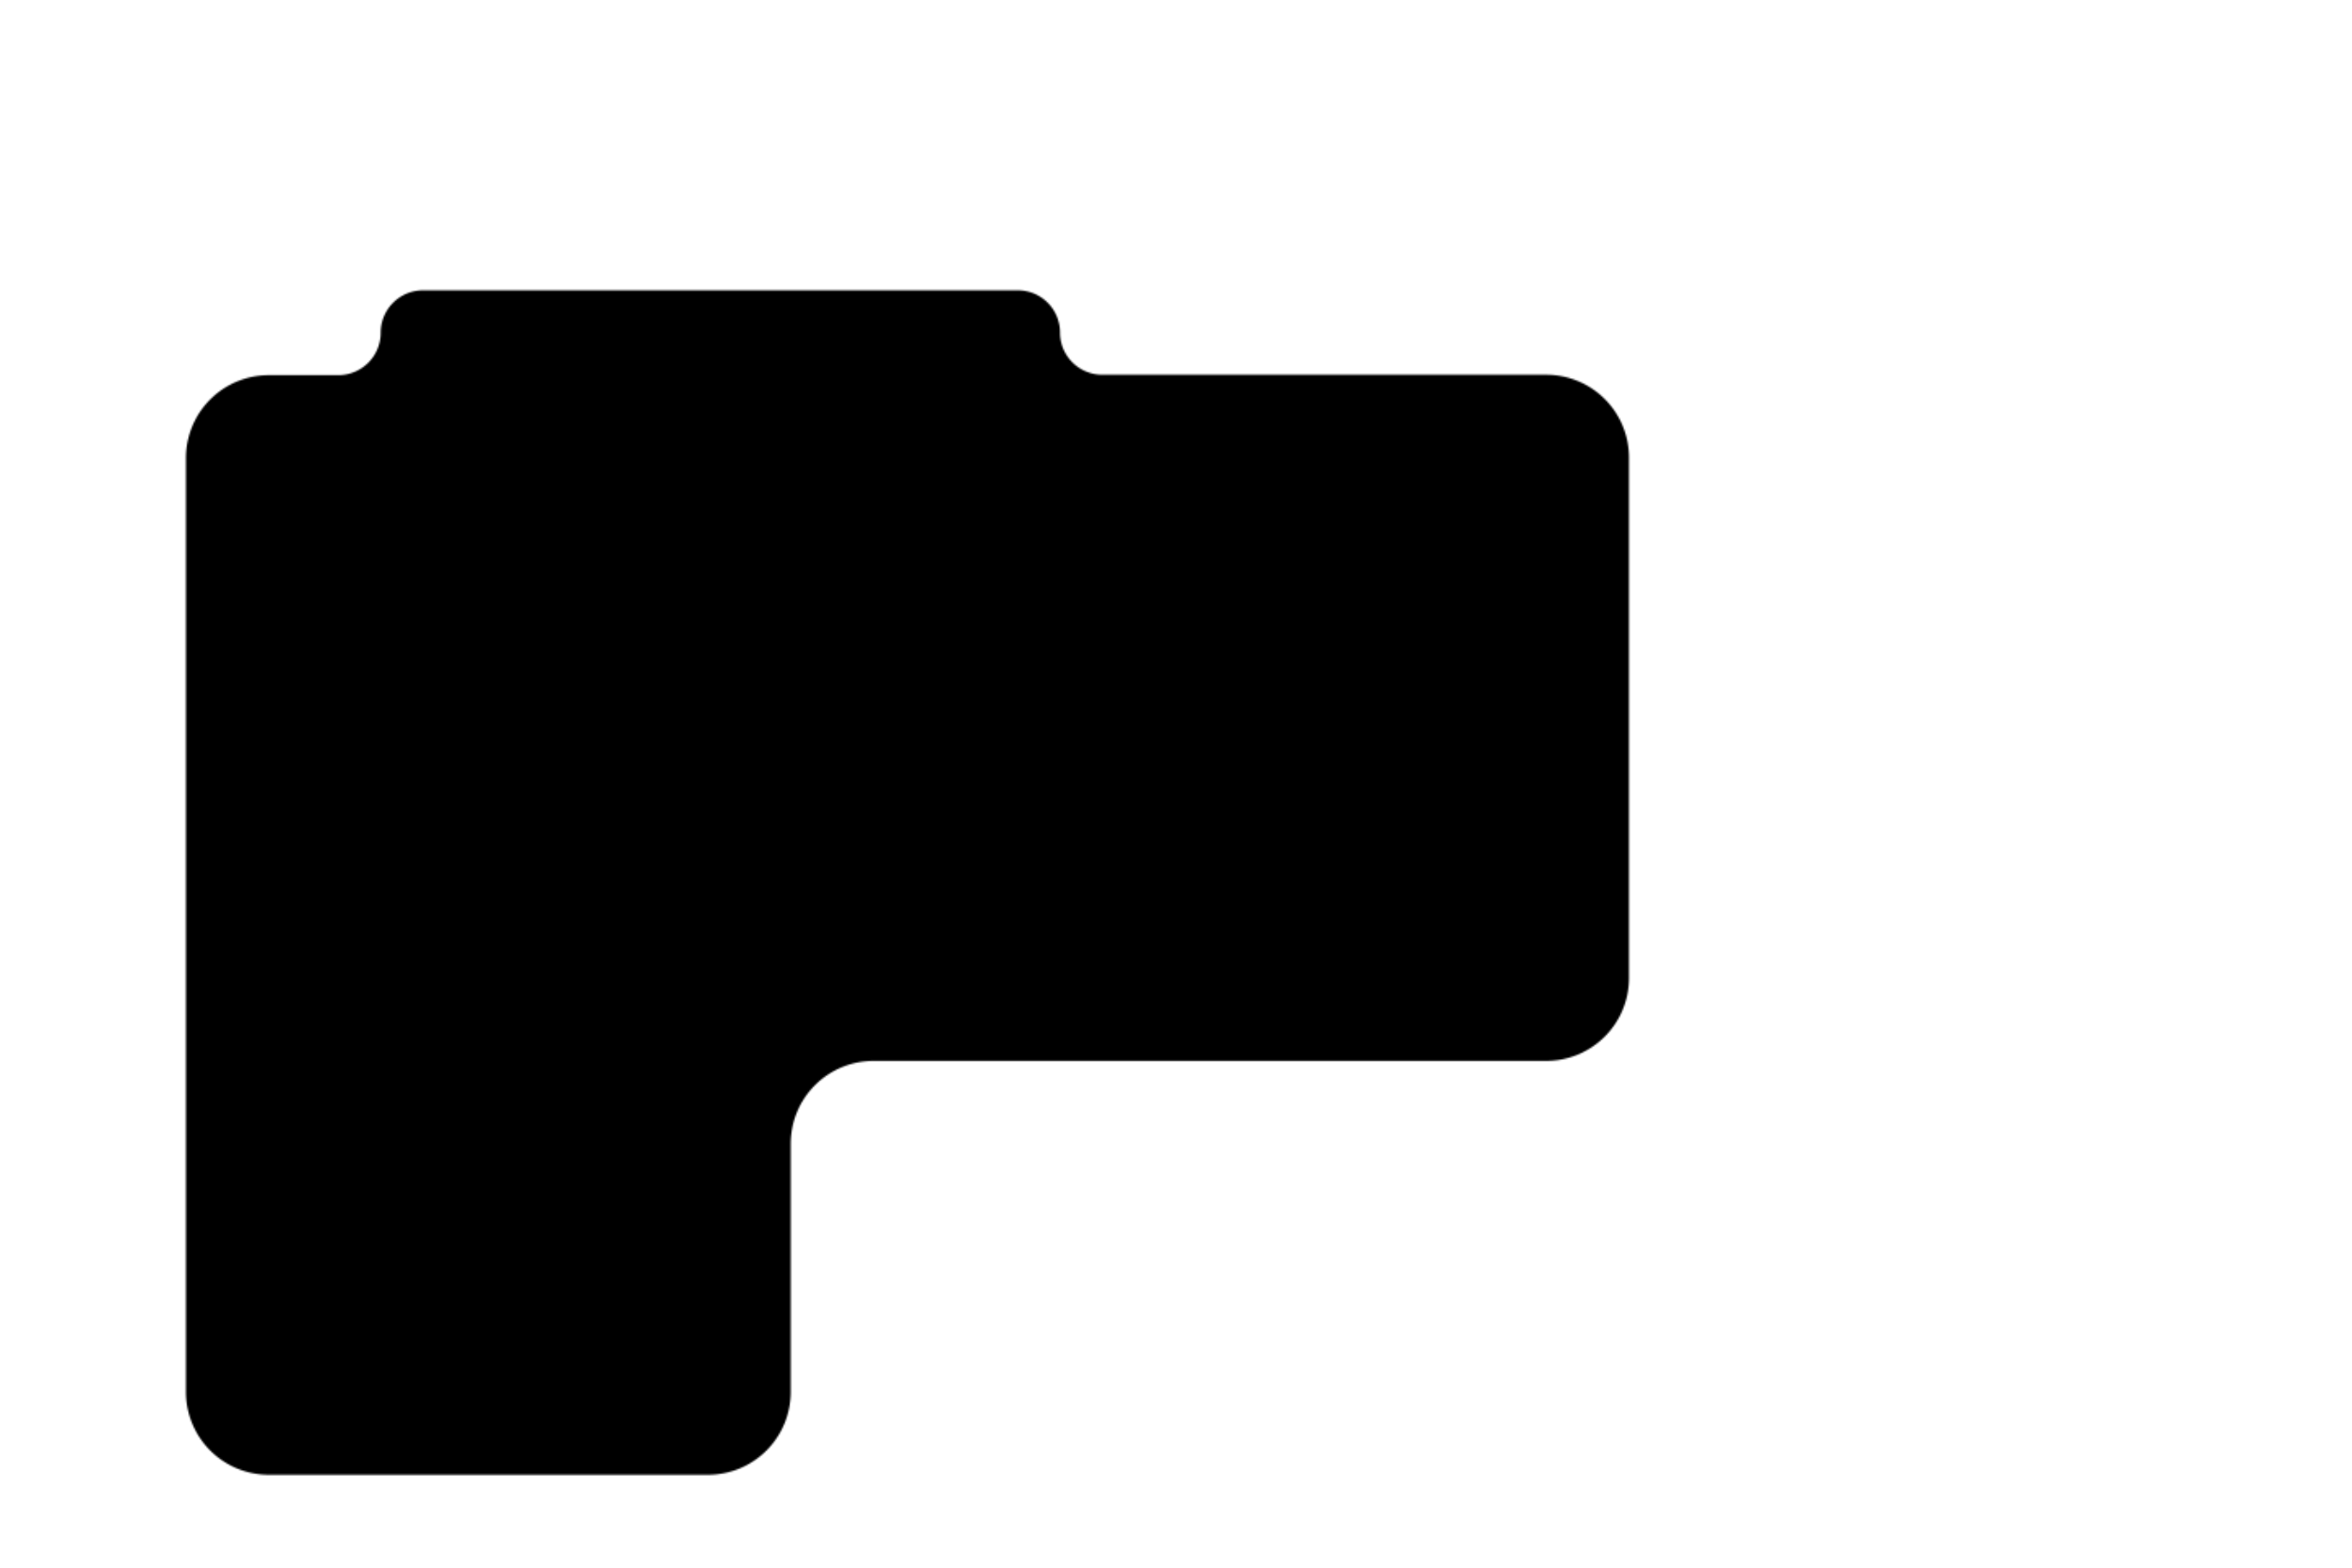 <svg xmlns="http://www.w3.org/2000/svg" xmlns:xlink="http://www.w3.org/1999/xlink" viewBox="0 0 1447.23 964.82"><defs><style>.cls-1{fill:#e5e4db;}.cls-2{mask:url(#mask);}</style><mask id="mask" x="0" y="0" width="1447.23" height="964.82" maskUnits="userSpaceOnUse"><g id="mask0_1347_61" data-name="mask0 1347 61"><path class="cls-1" d="M652.25,204.63a26,26,0,0,0,26,26h273.1a51,51,0,0,1,51,51V601.93a51,51,0,0,1-51,51H537.55a51,51,0,0,0-51,51V856.66a51,51,0,0,1-51,51H165.43a51,51,0,0,1-51-51V281.89a51,51,0,0,1,51-51h42.7a26.12,26.12,0,0,0,26.12-26.11,26.11,26.11,0,0,1,26.11-26.12H626.3A26,26,0,0,1,652.25,204.63Z"/></g></mask></defs><g id="Layer_2" data-name="Layer 2"><g id="Layer_1-2" data-name="Layer 1"><g class="cls-2"><rect width="1447.23" height="964.82"/></g></g></g></svg>